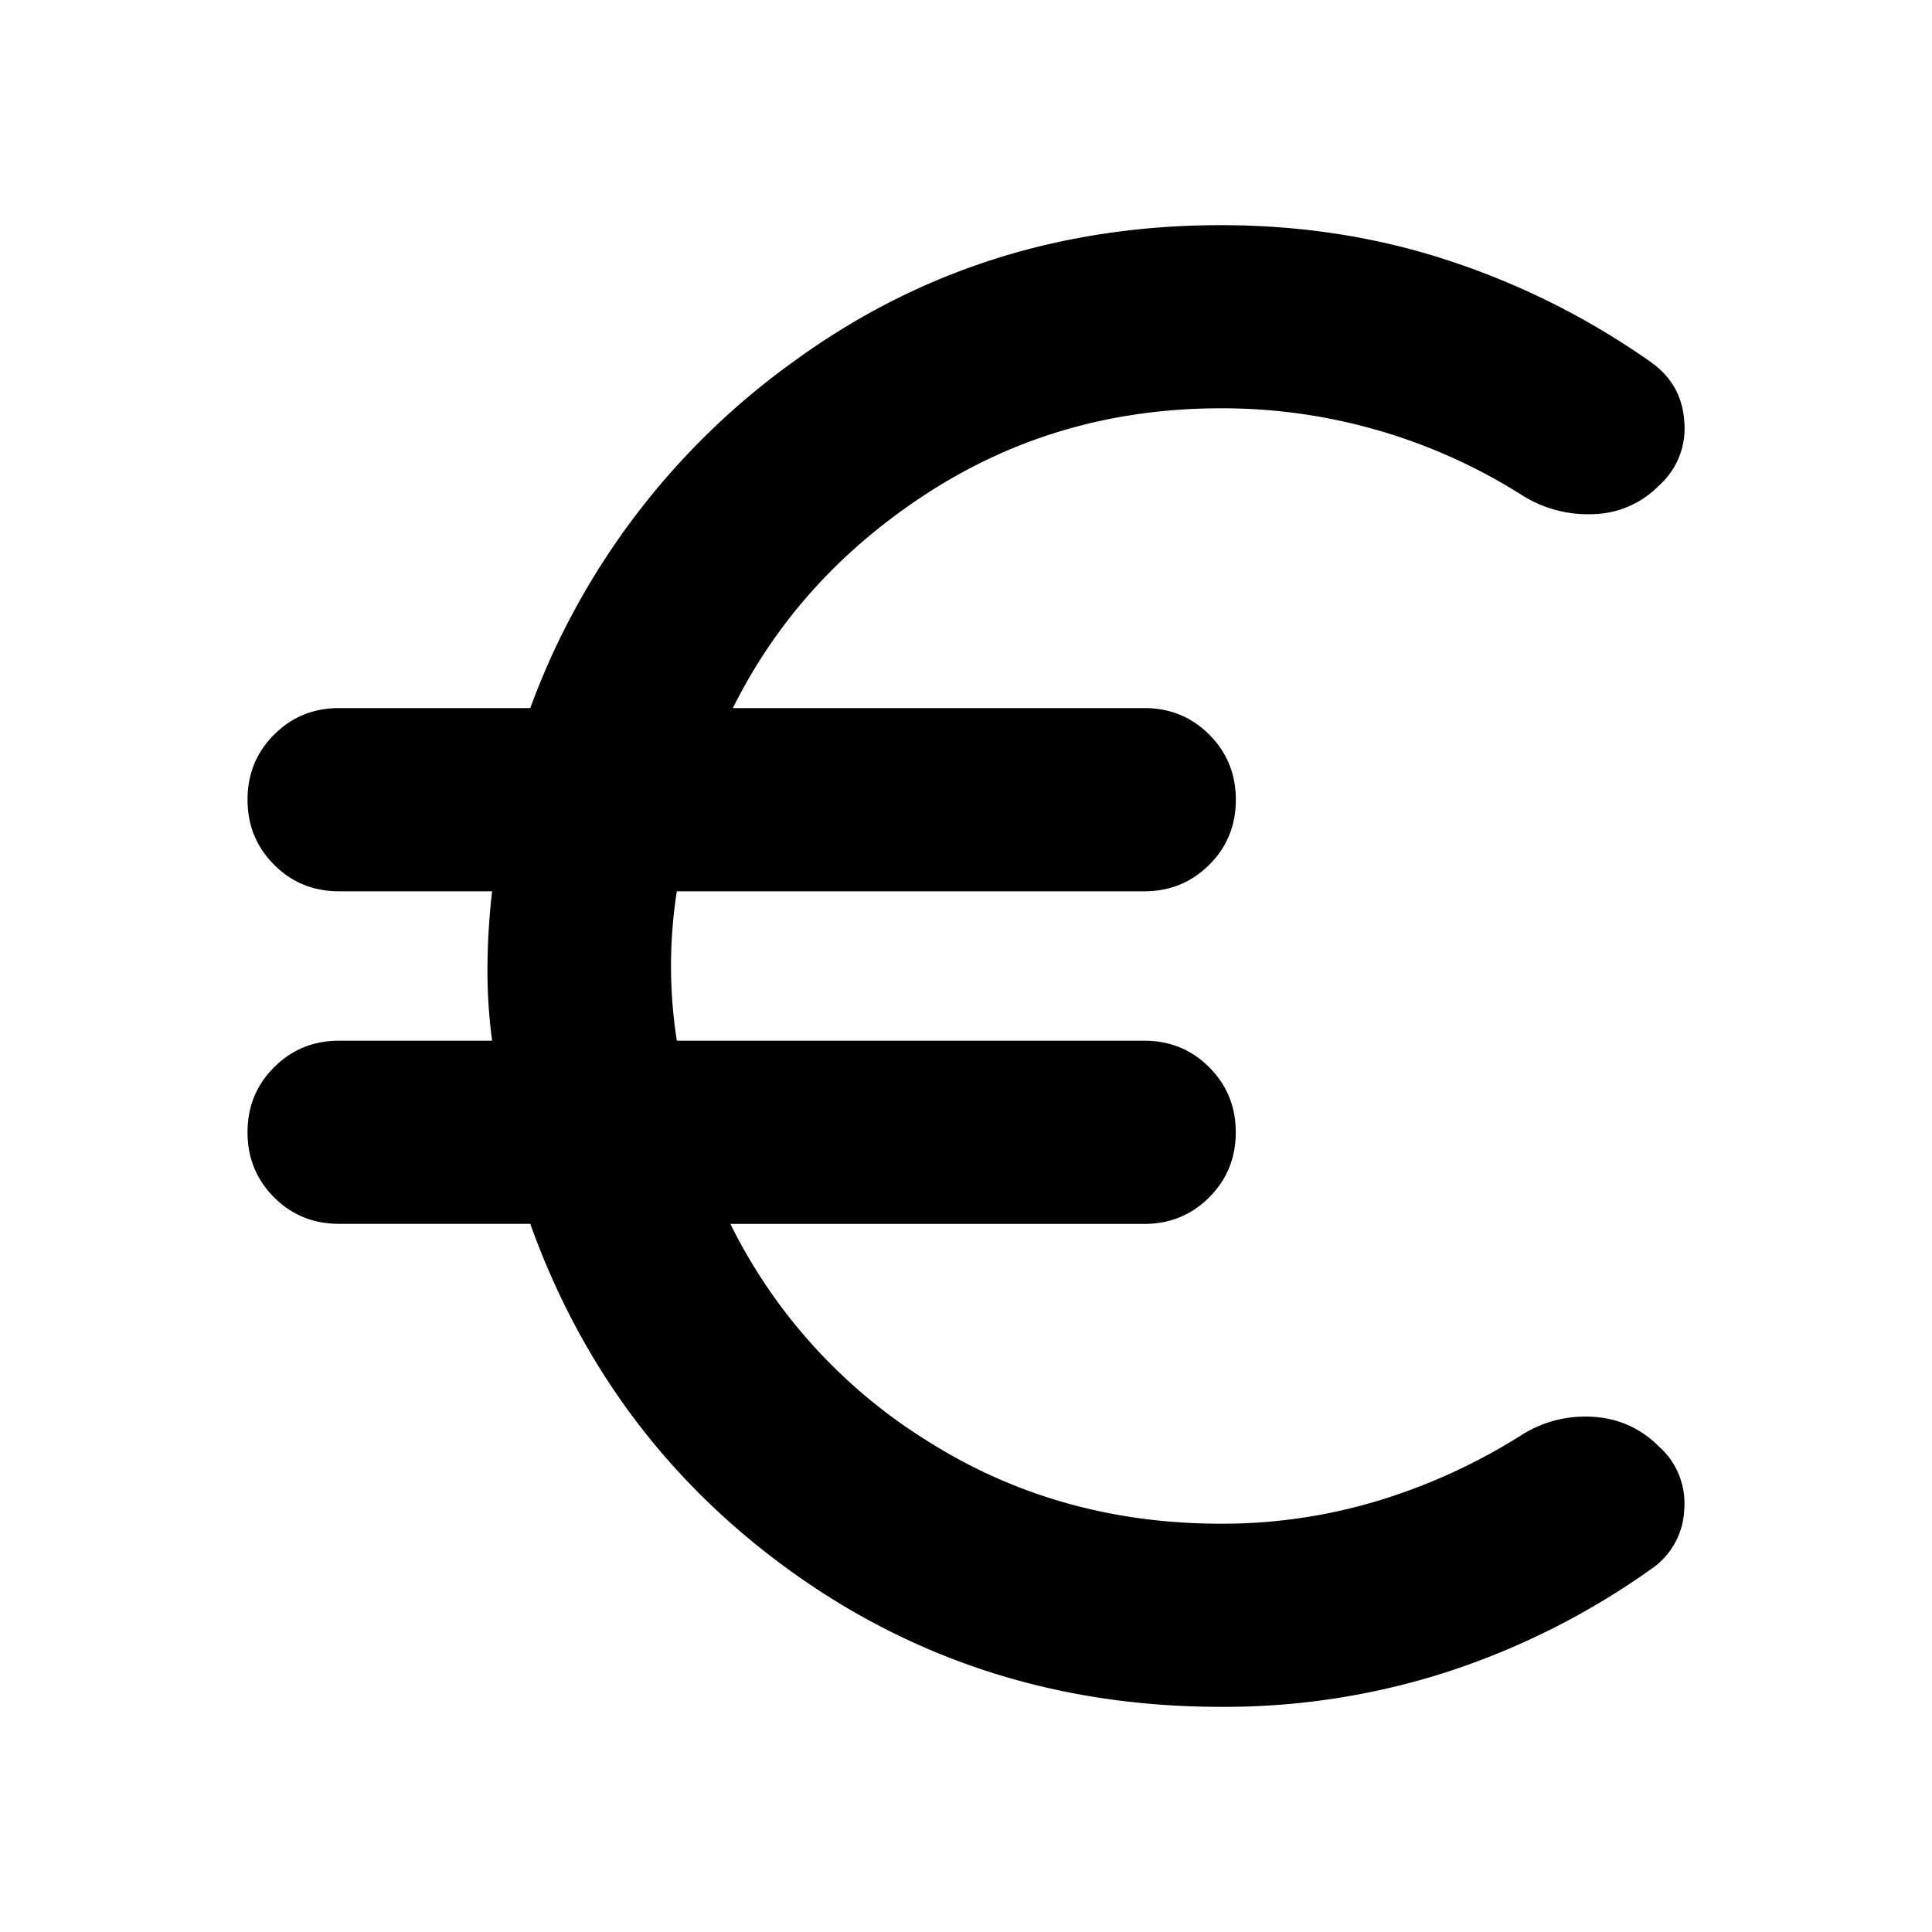 <svg width="24" height="24" fill="currentColor" viewBox="0 0 24 24">
  <path d="M15.165 21.203c-1.978 0-3.741-.55-5.289-1.648-1.547-1.099-2.643-2.55-3.289-4.352H4.213c-.32 0-.589-.11-.808-.329-.22-.22-.33-.489-.33-.808 0-.32.11-.589.33-.808.22-.22.489-.33.808-.33h1.9a6.633 6.633 0 0 1-.056-1.02 8.65 8.65 0 0 1 .056-.836h-1.9c-.32 0-.589-.11-.808-.33-.22-.22-.33-.489-.33-.808 0-.319.11-.588.33-.808.22-.22.489-.33.808-.33h2.374a9.198 9.198 0 0 1 3.298-4.324c1.542-1.117 3.302-1.675 5.28-1.675.999 0 1.945.147 2.84.443A9.48 9.48 0 0 1 20.51 4.5c.257.183.395.43.413.744a.946.946 0 0 1-.313.786 1.18 1.18 0 0 1-.824.357 1.53 1.53 0 0 1-.886-.24 6.951 6.951 0 0 0-3.734-1.075c-1.34 0-2.55.348-3.63 1.044-1.078.695-1.89 1.59-2.432 2.68h5.11c.32 0 .589.11.808.33.22.22.33.49.33.808 0 .32-.11.589-.33.808-.22.22-.489.33-.808.33H8.408a5.98 5.98 0 0 0 0 1.856h5.805c.32 0 .589.11.808.33.22.22.33.489.33.808 0 .319-.11.588-.33.808-.22.22-.489.33-.808.33h-5.14a6.634 6.634 0 0 0 2.46 2.704c1.08.68 2.291 1.02 3.632 1.02a6.68 6.68 0 0 0 1.97-.29 7.293 7.293 0 0 0 1.764-.81c.27-.17.565-.246.886-.228.321.019.596.142.824.37a.942.942 0 0 1 .313.783.936.936 0 0 1-.413.74 9.38 9.38 0 0 1-2.504 1.267 9.005 9.005 0 0 1-2.84.443Z"/>
</svg>
